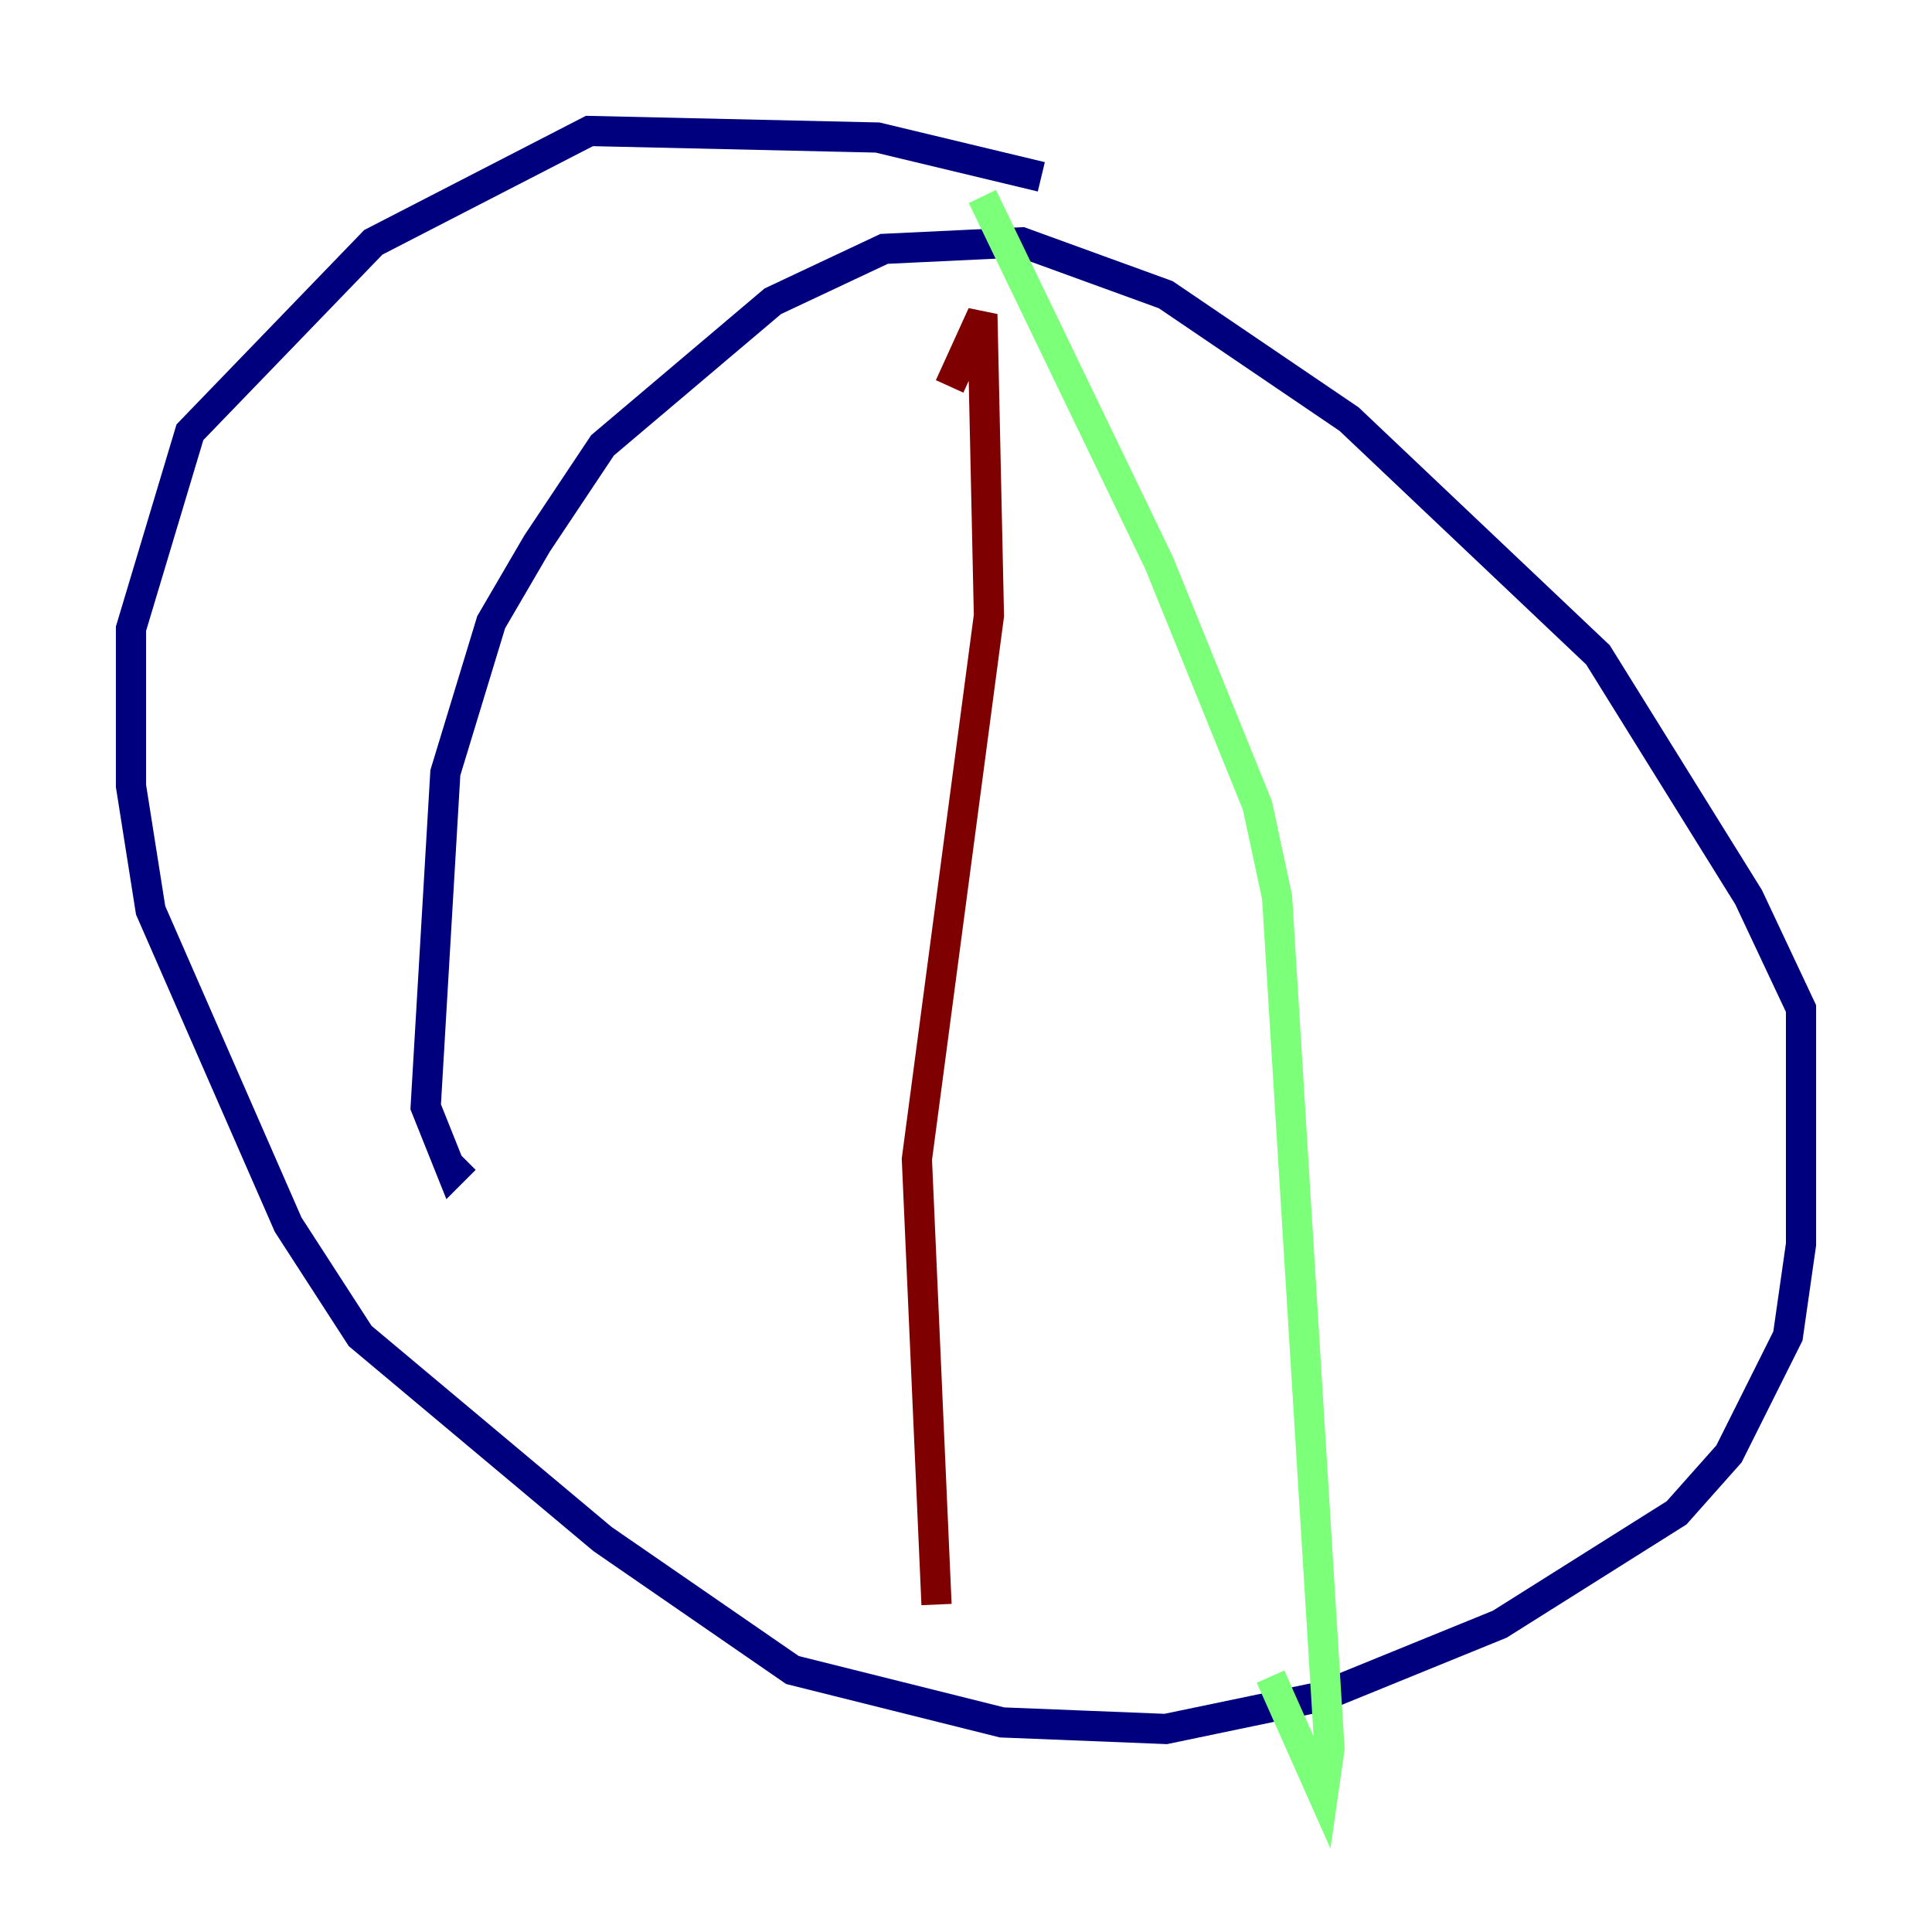 <?xml version="1.0" encoding="utf-8" ?>
<svg baseProfile="tiny" height="128" version="1.2" viewBox="0,0,128,128" width="128" xmlns="http://www.w3.org/2000/svg" xmlns:ev="http://www.w3.org/2001/xml-events" xmlns:xlink="http://www.w3.org/1999/xlink"><defs /><polyline fill="none" points="68.99,11.715 58.142,9.112 39.051,8.678 24.732,16.054 12.583,28.637 8.678,41.654 8.678,52.068 9.98,60.312 19.091,81.139 23.864,88.515 39.919,101.966 52.502,110.644 66.386,114.115 77.234,114.549 87.647,112.38 99.363,107.607 111.078,100.231 114.549,96.325 118.454,88.515 119.322,82.441 119.322,66.82 115.851,59.444 105.871,43.39 89.383,27.77 77.234,19.525 67.688,16.054 58.576,16.488 51.2,19.959 39.919,29.505 35.58,36.014 32.542,41.22 29.505,51.2 28.203,73.329 29.939,77.668 30.807,76.8" stroke="#00007f" stroke-width="2" /><polyline fill="none" points="65.085,13.017 76.8,37.315 83.308,53.37 84.61,59.444 88.081,115.851 87.647,118.888 84.176,111.078" stroke="#7cff79" stroke-width="2" /><polyline fill="none" points="62.915,25.6 65.085,20.827 65.519,40.786 60.746,76.8 62.047,106.305" stroke="#7f0000" stroke-width="2" /></svg>